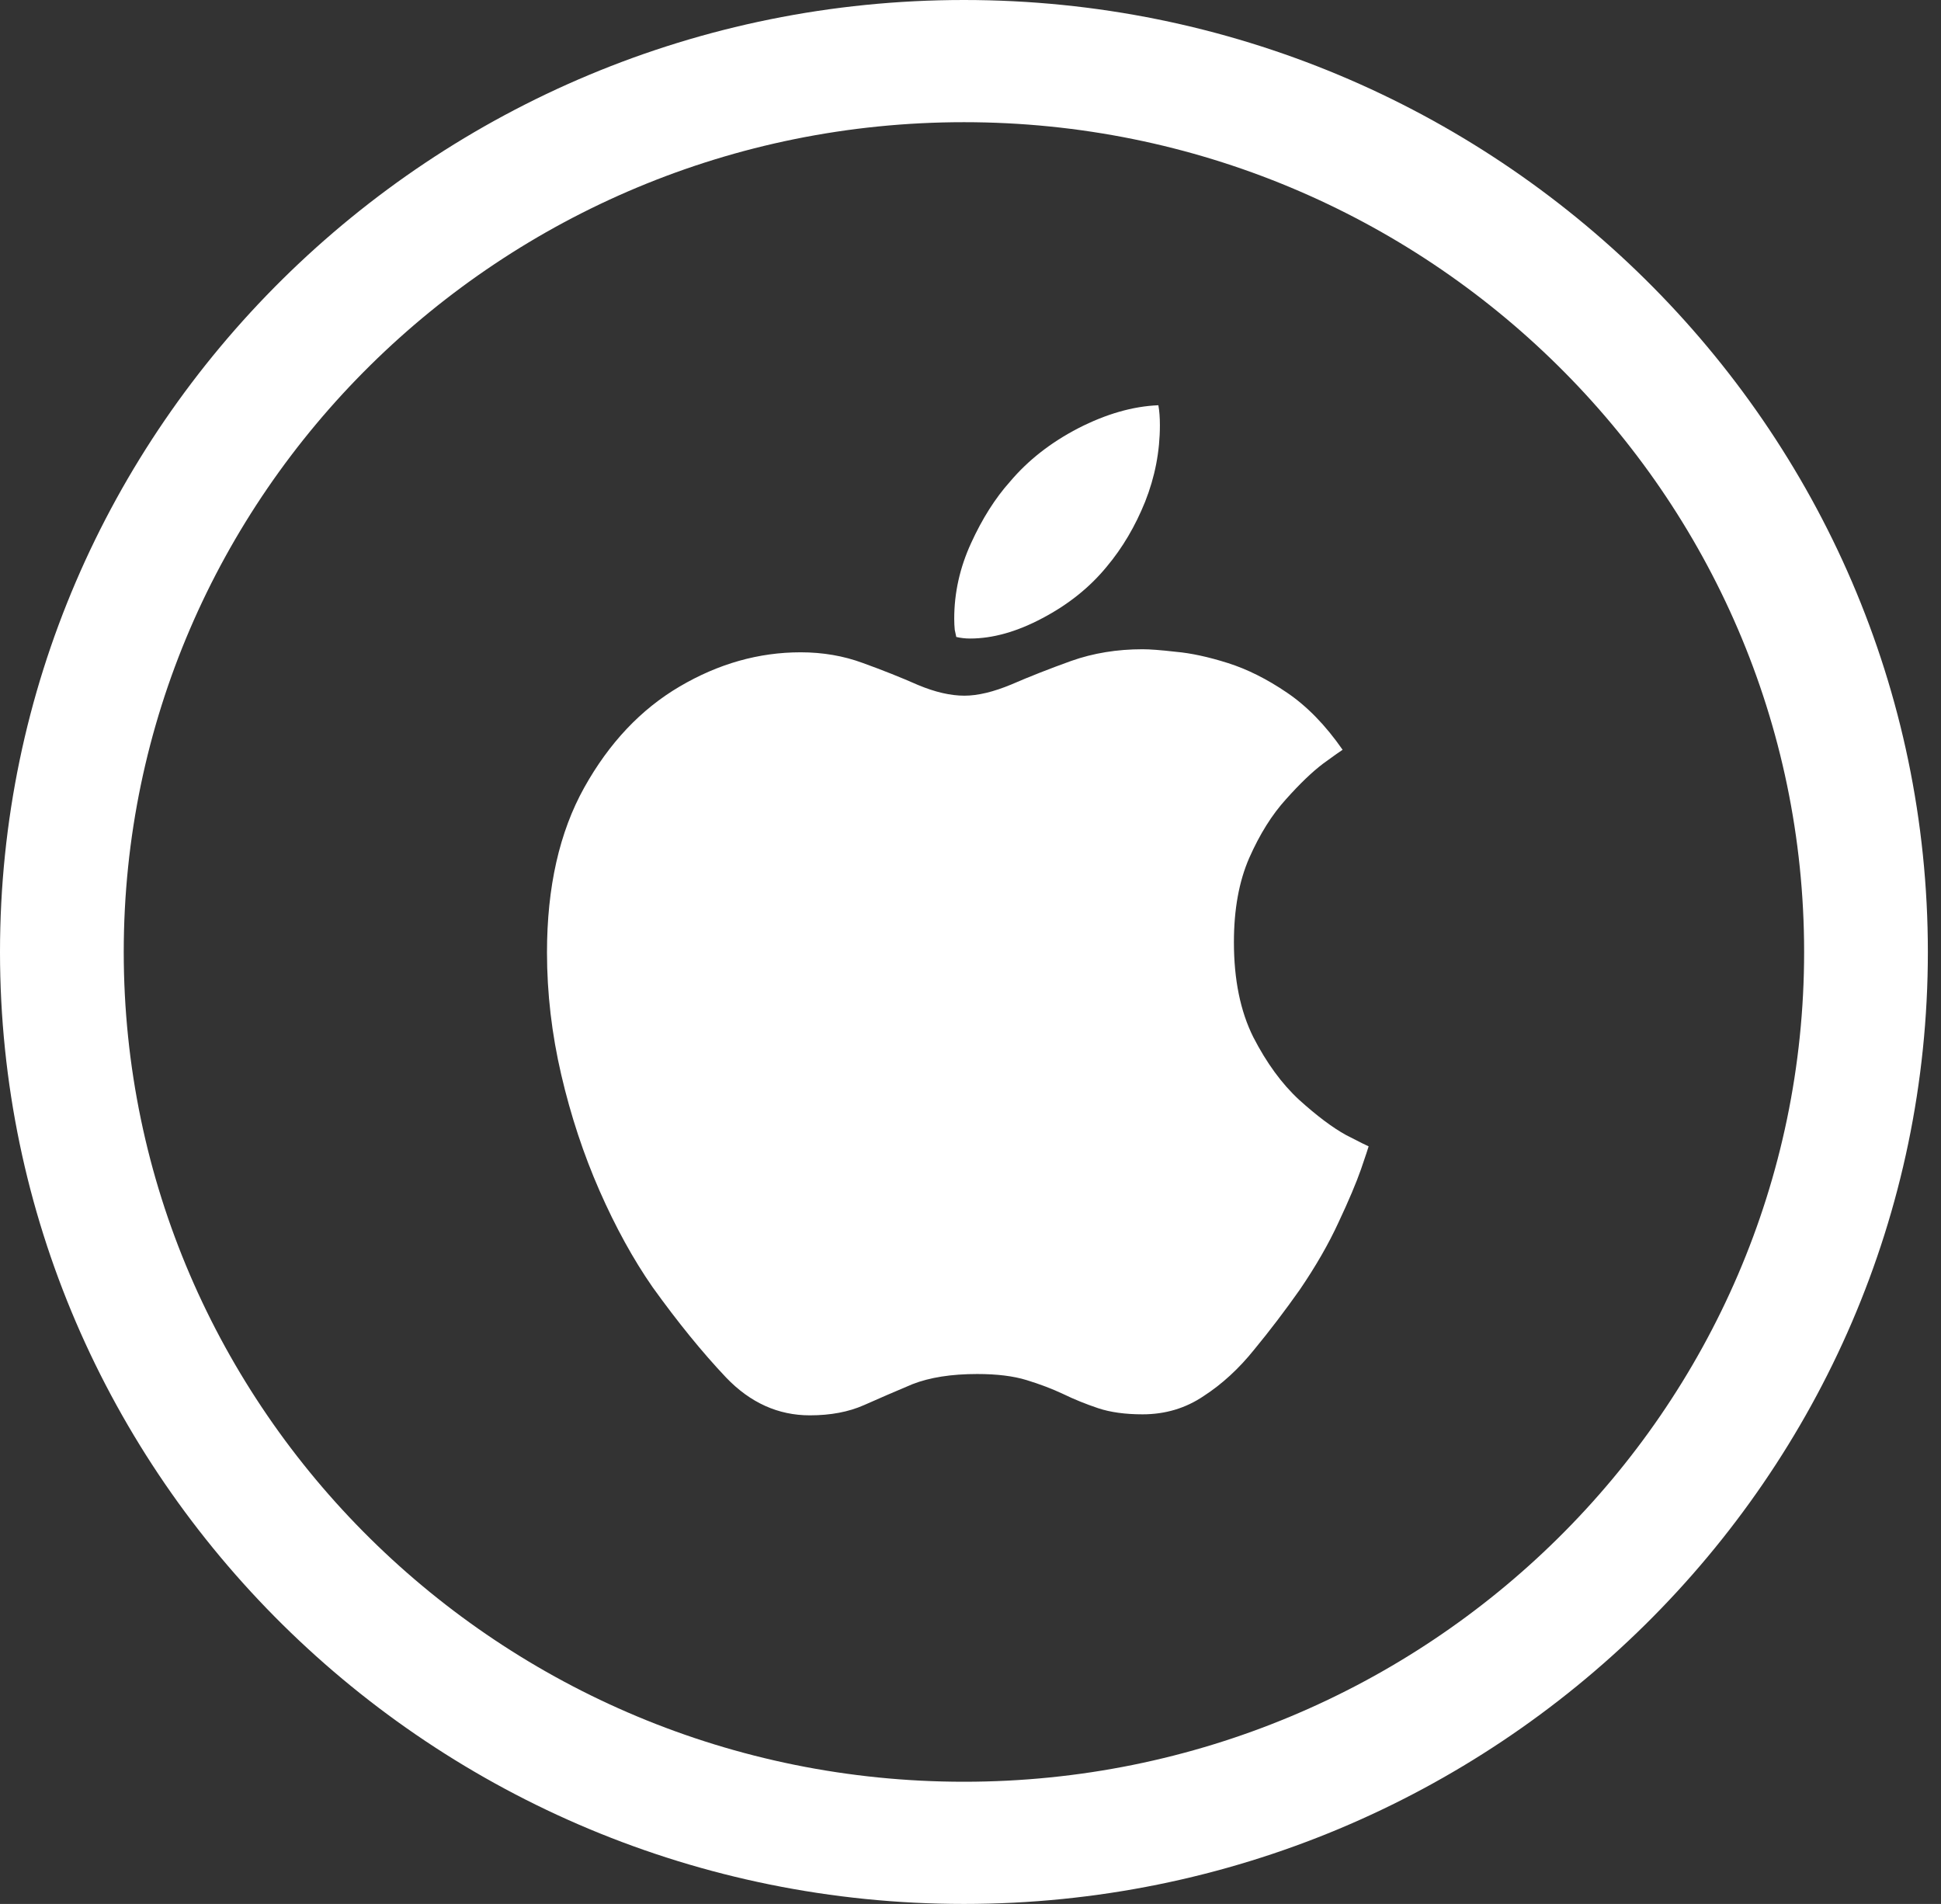 <svg width="52" height="51" viewBox="0 0 52 51" fill="none" xmlns="http://www.w3.org/2000/svg">
<rect x="0" y="0" width="52" height="51" fill="#333333" stroke="none"/>
<path d="M25.824 0C11.577 0 0 11.444 0 25.5C0 39.556 11.59 51 25.824 51C40.058 51 51.648 39.556 51.648 25.5C51.648 11.444 40.058 0 25.824 0ZM25.824 47.727C13.412 47.727 3.315 37.757 3.315 25.5C3.315 13.243 13.412 3.273 25.824 3.273C38.236 3.273 48.333 13.243 48.333 25.5C48.333 37.757 38.236 47.727 25.824 47.727Z" fill="white"/>
<path d="M30.609 17.391C30.801 17.391 31.097 17.413 31.498 17.459C31.908 17.495 32.373 17.596 32.893 17.76C33.412 17.924 33.941 18.188 34.478 18.553C35.016 18.917 35.513 19.428 35.969 20.084C35.923 20.111 35.75 20.234 35.449 20.453C35.158 20.672 34.825 20.991 34.451 21.41C34.078 21.82 33.749 22.344 33.467 22.982C33.193 23.611 33.057 24.363 33.057 25.238C33.057 26.241 33.23 27.088 33.576 27.781C33.932 28.474 34.342 29.035 34.807 29.463C35.281 29.891 35.7 30.206 36.065 30.406C36.438 30.598 36.639 30.698 36.666 30.707C36.657 30.744 36.589 30.949 36.461 31.322C36.333 31.687 36.133 32.161 35.859 32.744C35.595 33.318 35.249 33.92 34.82 34.549C34.428 35.105 34.023 35.638 33.603 36.148C33.193 36.659 32.742 37.074 32.25 37.393C31.767 37.721 31.22 37.885 30.609 37.885C30.145 37.885 29.748 37.83 29.42 37.721C29.092 37.611 28.777 37.484 28.477 37.338C28.185 37.201 27.861 37.078 27.506 36.969C27.15 36.859 26.708 36.805 26.18 36.805C25.487 36.805 24.908 36.896 24.443 37.078C23.988 37.27 23.555 37.456 23.145 37.639C22.734 37.821 22.251 37.912 21.695 37.912C20.848 37.912 20.1 37.575 19.453 36.9C18.815 36.226 18.159 35.419 17.484 34.48C16.965 33.733 16.491 32.872 16.062 31.896C15.634 30.921 15.292 29.887 15.037 28.793C14.782 27.699 14.654 26.605 14.654 25.512C14.654 23.762 14.987 22.29 15.652 21.096C16.318 19.902 17.17 18.999 18.209 18.389C19.248 17.778 20.328 17.473 21.449 17.473C22.042 17.473 22.598 17.568 23.117 17.76C23.646 17.951 24.138 18.147 24.594 18.348C25.049 18.539 25.464 18.635 25.838 18.635C26.193 18.635 26.613 18.535 27.096 18.334C27.579 18.124 28.112 17.915 28.695 17.705C29.288 17.495 29.926 17.391 30.609 17.391ZM29.652 15.176C29.197 15.732 28.622 16.192 27.93 16.557C27.246 16.921 26.599 17.104 25.988 17.104C25.861 17.104 25.738 17.09 25.619 17.062C25.61 17.026 25.596 16.962 25.578 16.871C25.569 16.78 25.564 16.68 25.564 16.57C25.564 15.878 25.715 15.203 26.016 14.547C26.316 13.891 26.663 13.344 27.055 12.906C27.538 12.332 28.148 11.854 28.887 11.471C29.634 11.088 30.35 10.883 31.033 10.855C31.061 11.01 31.074 11.188 31.074 11.389C31.074 12.091 30.942 12.774 30.678 13.44C30.413 14.096 30.072 14.675 29.652 15.176Z" fill="white"/>
</svg>
